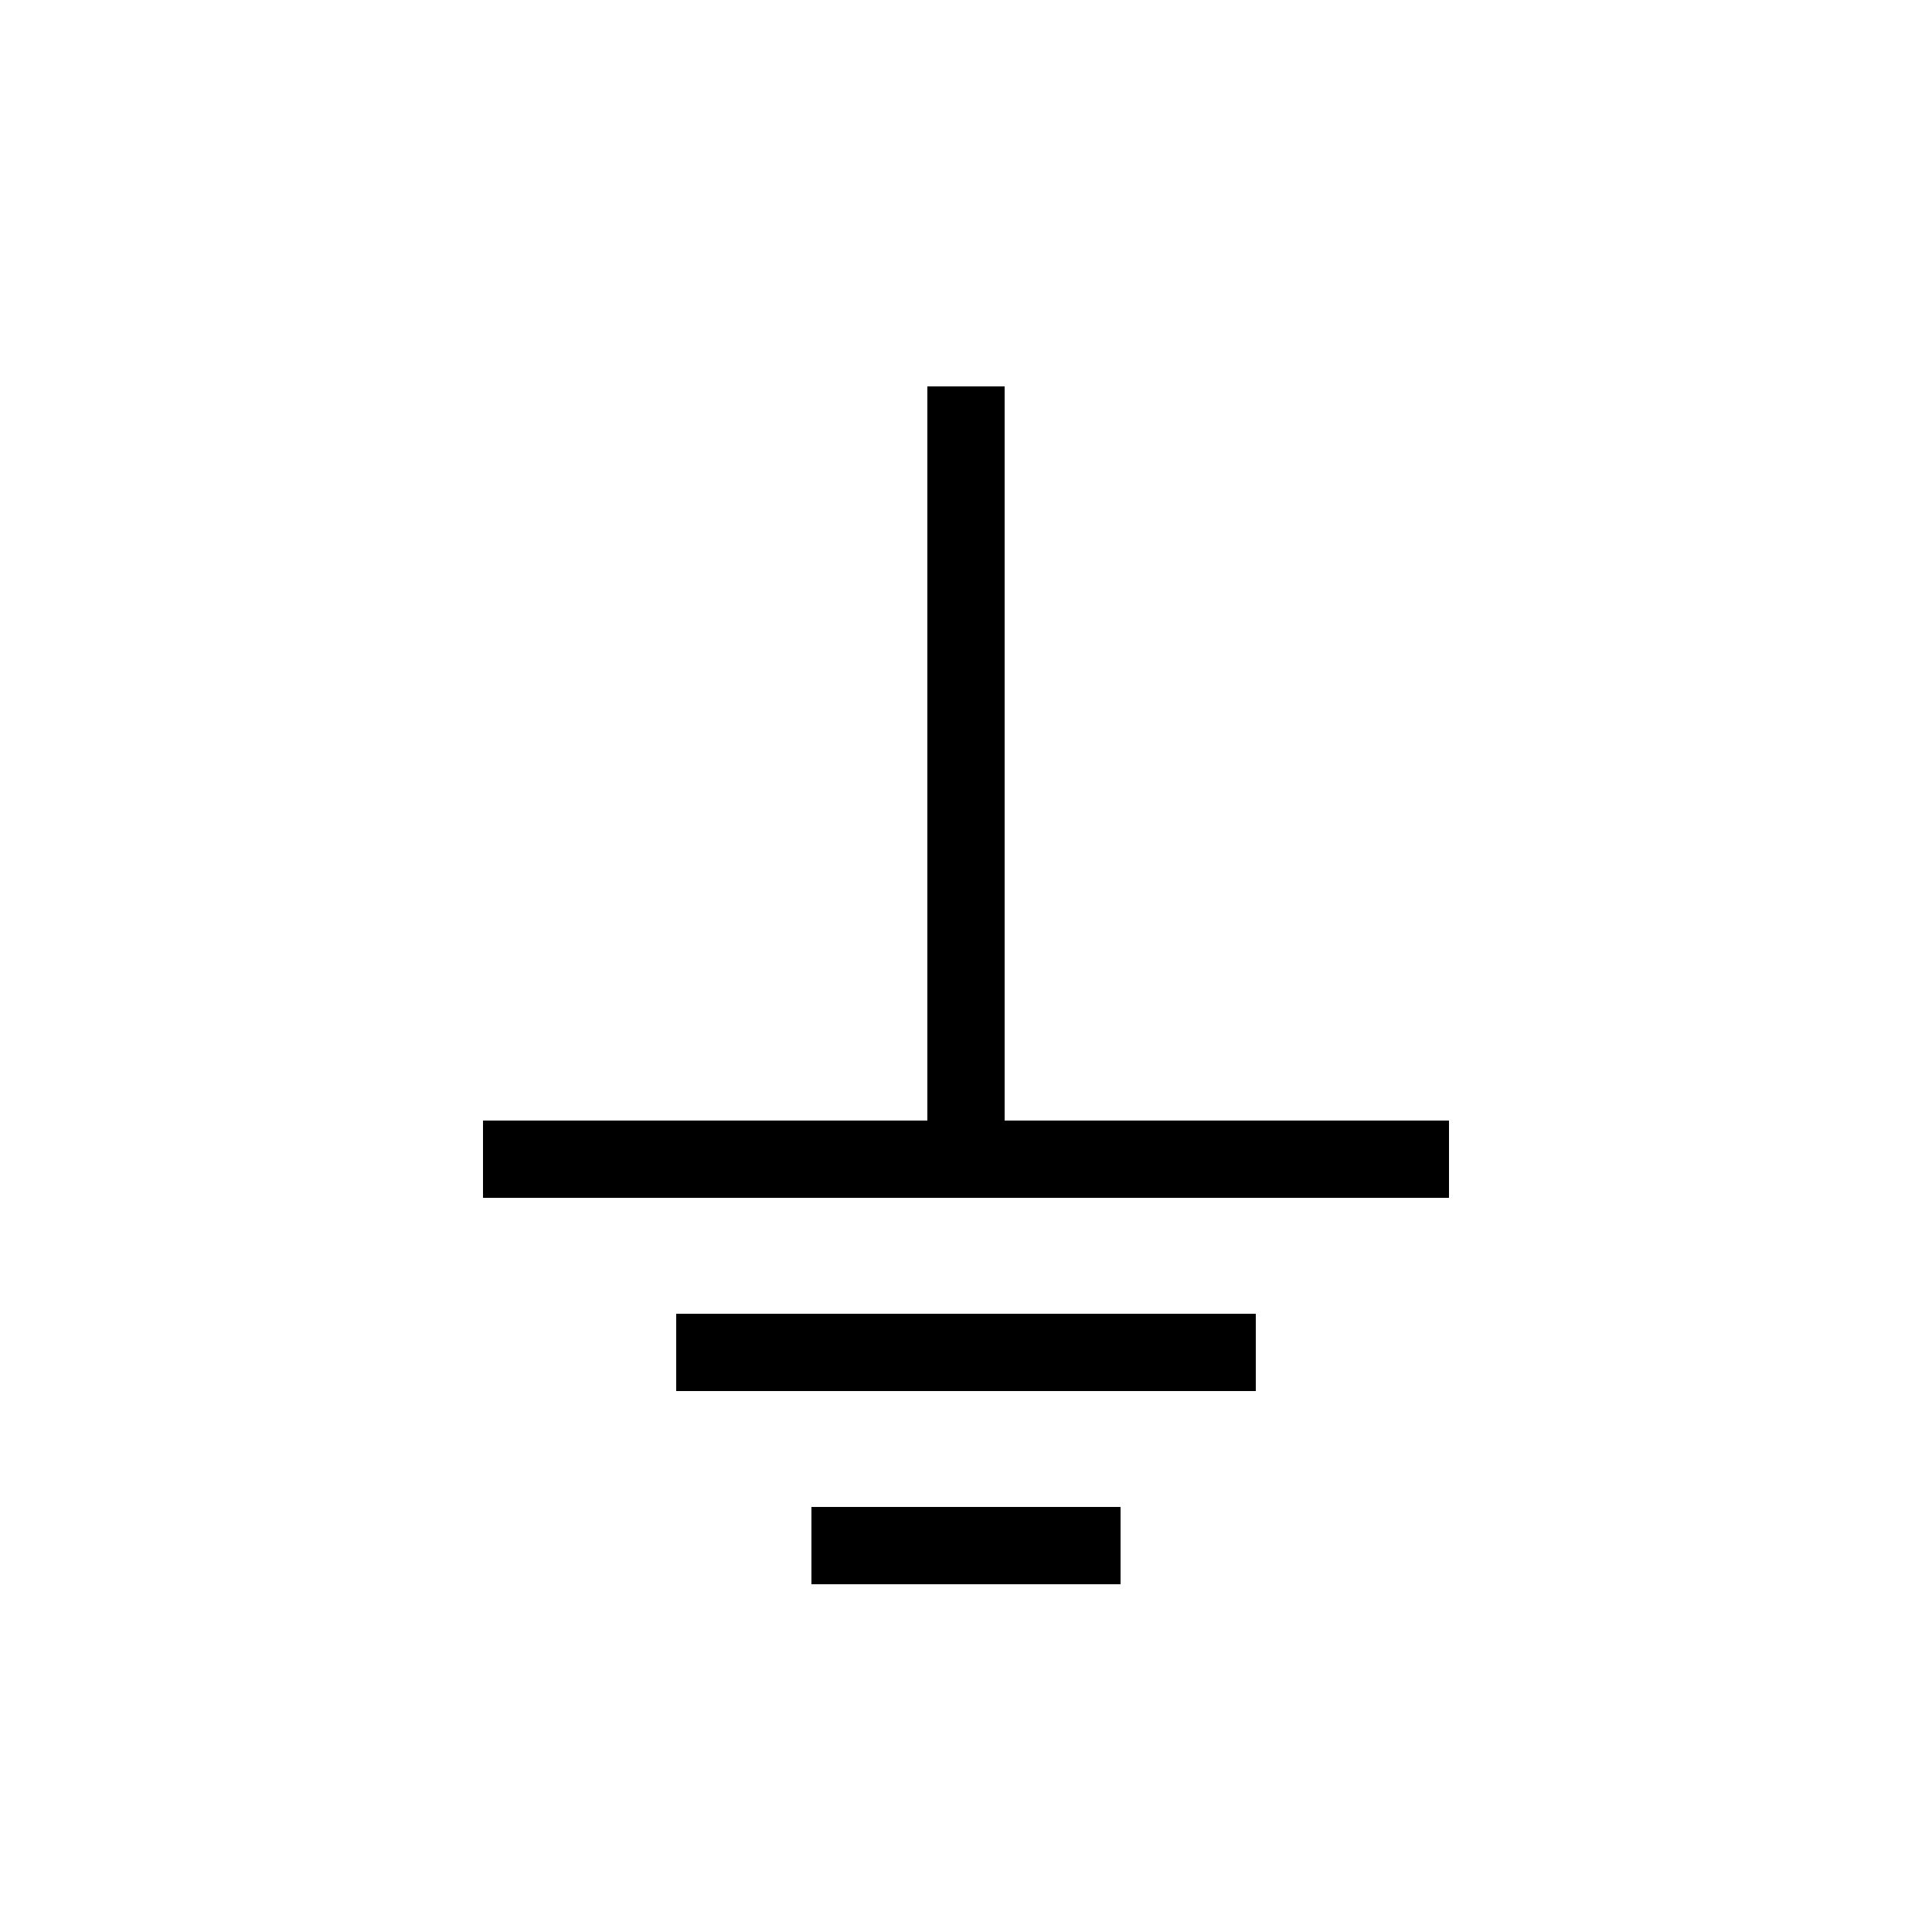 <?xml version="1.0" encoding="UTF-8" standalone="no"?>
<svg width="100" height="100" viewBox="0 0 100 100" xmlns="http://www.w3.org/2000/svg">
  <!-- Ground Symbol -->
  <g stroke="black" stroke-width="4" fill="none">
    <!-- Vertical line -->
    <line x1="50" y1="20" x2="50" y2="60" />
    <!-- Horizontal lines -->
    <line x1="25" y1="60" x2="75" y2="60" />
    <line x1="35" y1="70" x2="65" y2="70" />
    <line x1="42" y1="80" x2="58" y2="80" />
  </g>
</svg>
